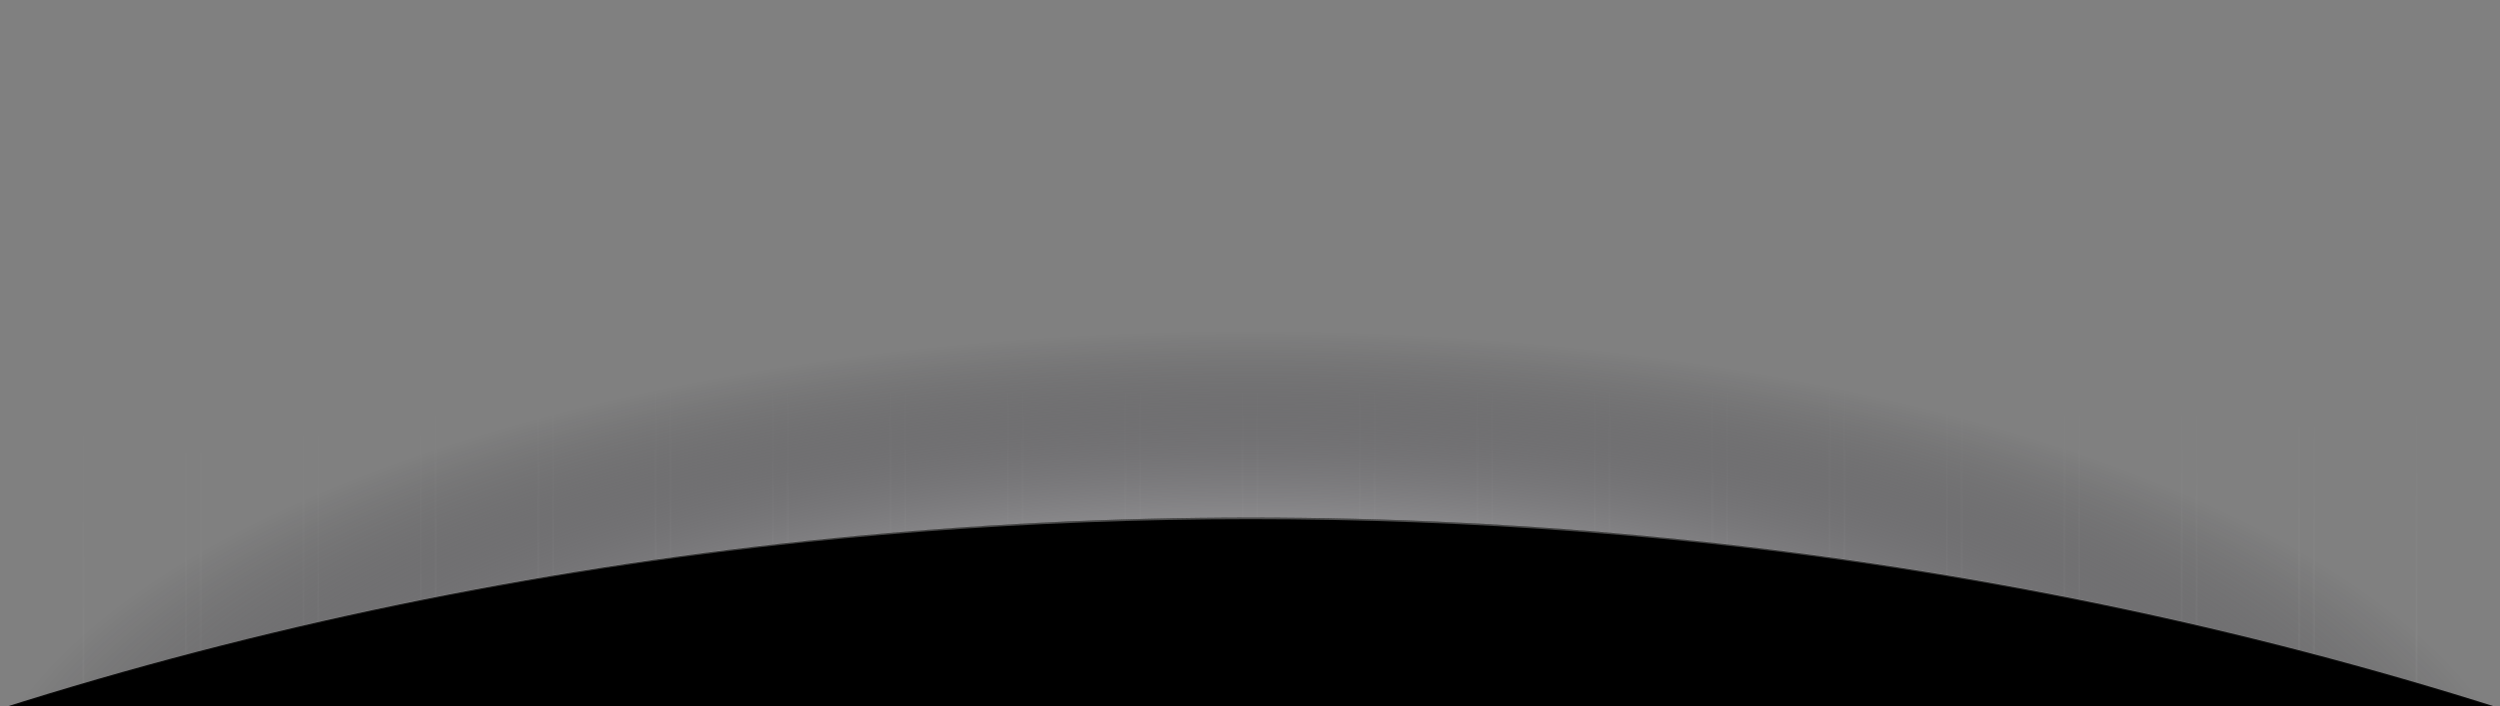 <svg width="1512" height="427" viewBox="0 0 1512 427" fill="none" xmlns="http://www.w3.org/2000/svg">
<rect x="0" y="0" width="1512" height="427" fill="#808080" stroke="none"/>
<g clip-path="url(#clip0_154_368)">
<ellipse cx="756.5" cy="920.5" rx="1050.5" ry="1022.5" fill="url(#paint0_radial_154_368)"/>
<g opacity="0.4">
<mask id="path-2-inside-1_154_368" fill="white">
<path d="M1399 227L1462 227L1462 440L1399 440L1399 227Z"/>
</mask>
<path d="M1399 227L1462 227L1462 440L1399 440L1399 227Z" fill="url(#paint1_linear_154_368)" fill-opacity="0.2"/>
<path d="M1461 227L1461 440L1463 440L1463 227L1461 227ZM1400 440L1400 227L1398 227L1398 440L1400 440Z" fill="url(#paint2_linear_154_368)" fill-opacity="0.12" mask="url(#path-2-inside-1_154_368)"/>
<mask id="path-4-inside-2_154_368" fill="white">
<path d="M1328 227L1391 227L1391 440L1328 440L1328 227Z"/>
</mask>
<path d="M1328 227L1391 227L1391 440L1328 440L1328 227Z" fill="url(#paint3_linear_154_368)" fill-opacity="0.2"/>
<path d="M1390 227L1390 440L1392 440L1392 227L1390 227ZM1329 440L1329 227L1327 227L1327 440L1329 440Z" fill="url(#paint4_linear_154_368)" fill-opacity="0.12" mask="url(#path-4-inside-2_154_368)"/>
<mask id="path-6-inside-3_154_368" fill="white">
<path d="M1257 227L1320 227L1320 440L1257 440L1257 227Z"/>
</mask>
<path d="M1257 227L1320 227L1320 440L1257 440L1257 227Z" fill="url(#paint5_linear_154_368)" fill-opacity="0.2"/>
<path d="M1319 227L1319 440L1321 440L1321 227L1319 227ZM1258 440L1258 227L1256 227L1256 440L1258 440Z" fill="url(#paint6_linear_154_368)" fill-opacity="0.12" mask="url(#path-6-inside-3_154_368)"/>
<mask id="path-8-inside-4_154_368" fill="white">
<path d="M1186 227L1249 227L1249 440L1186 440L1186 227Z"/>
</mask>
<path d="M1186 227L1249 227L1249 440L1186 440L1186 227Z" fill="url(#paint7_linear_154_368)" fill-opacity="0.2"/>
<path d="M1248 227L1248 440L1250 440L1250 227L1248 227ZM1187 440L1187 227L1185 227L1185 440L1187 440Z" fill="url(#paint8_linear_154_368)" fill-opacity="0.12" mask="url(#path-8-inside-4_154_368)"/>
<mask id="path-10-inside-5_154_368" fill="white">
<path d="M1115 227L1178 227L1178 440L1115 440L1115 227Z"/>
</mask>
<path d="M1115 227L1178 227L1178 440L1115 440L1115 227Z" fill="url(#paint9_linear_154_368)" fill-opacity="0.2"/>
<path d="M1177 227L1177 440L1179 440L1179 227L1177 227ZM1116 440L1116 227L1114 227L1114 440L1116 440Z" fill="url(#paint10_linear_154_368)" fill-opacity="0.12" mask="url(#path-10-inside-5_154_368)"/>
<mask id="path-12-inside-6_154_368" fill="white">
<path d="M1044 227L1107 227L1107 440L1044 440L1044 227Z"/>
</mask>
<path d="M1044 227L1107 227L1107 440L1044 440L1044 227Z" fill="url(#paint11_linear_154_368)" fill-opacity="0.2"/>
<path d="M1106 227L1106 440L1108 440L1108 227L1106 227ZM1045 440L1045 227L1043 227L1043 440L1045 440Z" fill="url(#paint12_linear_154_368)" fill-opacity="0.12" mask="url(#path-12-inside-6_154_368)"/>
<mask id="path-14-inside-7_154_368" fill="white">
<path d="M973 227L1036 227L1036 440L972.999 440L973 227Z"/>
</mask>
<path d="M973 227L1036 227L1036 440L972.999 440L973 227Z" fill="url(#paint13_linear_154_368)" fill-opacity="0.2"/>
<path d="M1035 227L1035 440L1037 440L1037 227L1035 227ZM973.999 440L974 227L972 227L971.999 440L973.999 440Z" fill="url(#paint14_linear_154_368)" fill-opacity="0.12" mask="url(#path-14-inside-7_154_368)"/>
<mask id="path-16-inside-8_154_368" fill="white">
<path d="M902 227L965 227L965 440L901.999 440L902 227Z"/>
</mask>
<path d="M902 227L965 227L965 440L901.999 440L902 227Z" fill="url(#paint15_linear_154_368)" fill-opacity="0.2"/>
<path d="M964 227L964 440L966 440L966 227L964 227ZM902.999 440L903 227L901 227L900.999 440L902.999 440Z" fill="url(#paint16_linear_154_368)" fill-opacity="0.12" mask="url(#path-16-inside-8_154_368)"/>
<mask id="path-18-inside-9_154_368" fill="white">
<path d="M831 227L894 227L894 440L830.999 440L831 227Z"/>
</mask>
<path d="M831 227L894 227L894 440L830.999 440L831 227Z" fill="url(#paint17_linear_154_368)" fill-opacity="0.2"/>
<path d="M893 227L893 440L895 440L895 227L893 227ZM831.999 440L832 227L830 227L829.999 440L831.999 440Z" fill="url(#paint18_linear_154_368)" fill-opacity="0.12" mask="url(#path-18-inside-9_154_368)"/>
<mask id="path-20-inside-10_154_368" fill="white">
<path d="M759.999 227L822.999 227L822.999 440L759.999 440L759.999 227Z"/>
</mask>
<path d="M759.999 227L822.999 227L822.999 440L759.999 440L759.999 227Z" fill="url(#paint19_linear_154_368)" fill-opacity="0.2"/>
<path d="M821.999 227L821.999 440L823.999 440L823.999 227L821.999 227ZM760.999 440L760.999 227L758.999 227L758.999 440L760.999 440Z" fill="url(#paint20_linear_154_368)" fill-opacity="0.12" mask="url(#path-20-inside-10_154_368)"/>
<mask id="path-22-inside-11_154_368" fill="white">
<path d="M688.999 227L751.999 227L751.999 440L688.999 440L688.999 227Z"/>
</mask>
<path d="M688.999 227L751.999 227L751.999 440L688.999 440L688.999 227Z" fill="url(#paint21_linear_154_368)" fill-opacity="0.2"/>
<path d="M750.999 227L750.999 440L752.999 440L752.999 227L750.999 227ZM689.999 440L689.999 227L687.999 227L687.999 440L689.999 440Z" fill="url(#paint22_linear_154_368)" fill-opacity="0.12" mask="url(#path-22-inside-11_154_368)"/>
<mask id="path-24-inside-12_154_368" fill="white">
<path d="M617.999 227L680.999 227L680.999 440L617.999 440L617.999 227Z"/>
</mask>
<path d="M617.999 227L680.999 227L680.999 440L617.999 440L617.999 227Z" fill="url(#paint23_linear_154_368)" fill-opacity="0.2"/>
<path d="M679.999 227L679.999 440L681.999 440L681.999 227L679.999 227ZM618.999 440L618.999 227L616.999 227L616.999 440L618.999 440Z" fill="url(#paint24_linear_154_368)" fill-opacity="0.12" mask="url(#path-24-inside-12_154_368)"/>
<mask id="path-26-inside-13_154_368" fill="white">
<path d="M546.999 227L609.999 227L609.999 440L546.999 440L546.999 227Z"/>
</mask>
<path d="M546.999 227L609.999 227L609.999 440L546.999 440L546.999 227Z" fill="url(#paint25_linear_154_368)" fill-opacity="0.2"/>
<path d="M608.999 227L608.999 440L610.999 440L610.999 227L608.999 227ZM547.999 440L547.999 227L545.999 227L545.999 440L547.999 440Z" fill="url(#paint26_linear_154_368)" fill-opacity="0.12" mask="url(#path-26-inside-13_154_368)"/>
<mask id="path-28-inside-14_154_368" fill="white">
<path d="M475.999 227L538.999 227L538.999 440L475.999 440L475.999 227Z"/>
</mask>
<path d="M475.999 227L538.999 227L538.999 440L475.999 440L475.999 227Z" fill="url(#paint27_linear_154_368)" fill-opacity="0.2"/>
<path d="M537.999 227L537.999 440L539.999 440L539.999 227L537.999 227ZM476.999 440L476.999 227L474.999 227L474.999 440L476.999 440Z" fill="url(#paint28_linear_154_368)" fill-opacity="0.12" mask="url(#path-28-inside-14_154_368)"/>
<mask id="path-30-inside-15_154_368" fill="white">
<path d="M404.999 227L467.999 227L467.999 440L404.999 440L404.999 227Z"/>
</mask>
<path d="M404.999 227L467.999 227L467.999 440L404.999 440L404.999 227Z" fill="url(#paint29_linear_154_368)" fill-opacity="0.2"/>
<path d="M466.999 227L466.999 440L468.999 440L468.999 227L466.999 227ZM405.999 440L405.999 227L403.999 227L403.999 440L405.999 440Z" fill="url(#paint30_linear_154_368)" fill-opacity="0.12" mask="url(#path-30-inside-15_154_368)"/>
<mask id="path-32-inside-16_154_368" fill="white">
<path d="M333.999 227L396.999 227L396.999 440L333.998 440L333.999 227Z"/>
</mask>
<path d="M333.999 227L396.999 227L396.999 440L333.998 440L333.999 227Z" fill="url(#paint31_linear_154_368)" fill-opacity="0.2"/>
<path d="M395.999 227L395.999 440L397.999 440L397.999 227L395.999 227ZM334.998 440L334.999 227L332.999 227L332.998 440L334.998 440Z" fill="url(#paint32_linear_154_368)" fill-opacity="0.12" mask="url(#path-32-inside-16_154_368)"/>
<mask id="path-34-inside-17_154_368" fill="white">
<path d="M262.999 227L325.999 227L325.999 440L262.998 440L262.999 227Z"/>
</mask>
<path d="M262.999 227L325.999 227L325.999 440L262.998 440L262.999 227Z" fill="url(#paint33_linear_154_368)" fill-opacity="0.2"/>
<path d="M324.999 227L324.999 440L326.999 440L326.999 227L324.999 227ZM263.998 440L263.999 227L261.999 227L261.998 440L263.998 440Z" fill="url(#paint34_linear_154_368)" fill-opacity="0.12" mask="url(#path-34-inside-17_154_368)"/>
<mask id="path-36-inside-18_154_368" fill="white">
<path d="M191.998 227L254.998 227L254.998 440L191.998 440L191.998 227Z"/>
</mask>
<path d="M191.998 227L254.998 227L254.998 440L191.998 440L191.998 227Z" fill="url(#paint35_linear_154_368)" fill-opacity="0.2"/>
<path d="M253.998 227L253.998 440L255.998 440L255.998 227L253.998 227ZM192.998 440L192.998 227L190.998 227L190.998 440L192.998 440Z" fill="url(#paint36_linear_154_368)" fill-opacity="0.08" mask="url(#path-36-inside-18_154_368)"/>
<mask id="path-38-inside-19_154_368" fill="white">
<path d="M120.998 227L183.998 227L183.998 440L120.998 440L120.998 227Z"/>
</mask>
<path d="M120.998 227L183.998 227L183.998 440L120.998 440L120.998 227Z" fill="url(#paint37_linear_154_368)" fill-opacity="0.2"/>
<path d="M182.998 227L182.998 440L184.998 440L184.998 227L182.998 227ZM121.998 440L121.998 227L119.998 227L119.998 440L121.998 440Z" fill="url(#paint38_linear_154_368)" fill-opacity="0.08" mask="url(#path-38-inside-19_154_368)"/>
<mask id="path-40-inside-20_154_368" fill="white">
<path d="M49.998 227L112.998 227L112.998 440L49.998 440L49.998 227Z"/>
</mask>
<path d="M49.998 227L112.998 227L112.998 440L49.998 440L49.998 227Z" fill="url(#paint39_linear_154_368)" fill-opacity="0.2"/>
<path d="M111.998 227L111.998 440L113.998 440L113.998 227L111.998 227ZM50.998 440L50.998 227L48.998 227L48.998 440L50.998 440Z" fill="url(#paint40_linear_154_368)" fill-opacity="0.08" mask="url(#path-40-inside-20_154_368)"/>
</g>
<ellipse cx="756.5" cy="1787" rx="1948.5" ry="1474" fill="black"/>
<path d="M2704.5 1787C2704.5 2193.84 2486.51 2562.21 2134 2828.88C1781.48 3095.55 1294.46 3260.5 756.5 3260.5C218.535 3260.5 -268.481 3095.55 -620.996 2828.88C-973.51 2562.21 -1191.5 2193.84 -1191.5 1787C-1191.5 1380.16 -973.51 1011.79 -620.996 745.123C-268.481 478.453 218.535 313.5 756.5 313.5C1294.46 313.5 1781.48 478.453 2134 745.123C2486.51 1011.79 2704.5 1380.16 2704.5 1787Z" stroke="url(#paint41_radial_154_368)" stroke-opacity="0.3"/>
</g>
<defs>
<radialGradient id="paint0_radial_154_368" cx="0" cy="0" r="1" gradientUnits="userSpaceOnUse" gradientTransform="translate(756.5 513.843) rotate(-90) scale(313.566 772.576)">
<stop offset="0.3" stop-color="white"/>
<stop offset="0.366" stop-color="white"/>
<stop offset="1" stop-color="#04010A" stop-opacity="0"/>
</radialGradient>
<linearGradient id="paint1_linear_154_368" x1="1430.5" y1="227" x2="1430.5" y2="440" gradientUnits="userSpaceOnUse">
<stop offset="1" stop-opacity="0"/>
<stop offset="1" stop-color="white"/>
</linearGradient>
<linearGradient id="paint2_linear_154_368" x1="1430.5" y1="227" x2="1430.5" y2="440" gradientUnits="userSpaceOnUse">
<stop stop-color="white" stop-opacity="0"/>
<stop offset="1" stop-color="white"/>
</linearGradient>
<linearGradient id="paint3_linear_154_368" x1="1359.5" y1="227" x2="1359.5" y2="440" gradientUnits="userSpaceOnUse">
<stop offset="1" stop-opacity="0"/>
<stop offset="1" stop-color="white"/>
</linearGradient>
<linearGradient id="paint4_linear_154_368" x1="1359.5" y1="227" x2="1359.5" y2="440" gradientUnits="userSpaceOnUse">
<stop stop-color="white" stop-opacity="0"/>
<stop offset="1" stop-color="white"/>
</linearGradient>
<linearGradient id="paint5_linear_154_368" x1="1288.5" y1="227" x2="1288.5" y2="440" gradientUnits="userSpaceOnUse">
<stop offset="1" stop-opacity="0"/>
<stop offset="1" stop-color="white"/>
</linearGradient>
<linearGradient id="paint6_linear_154_368" x1="1288.5" y1="227" x2="1288.5" y2="440" gradientUnits="userSpaceOnUse">
<stop stop-color="white" stop-opacity="0"/>
<stop offset="1" stop-color="white"/>
</linearGradient>
<linearGradient id="paint7_linear_154_368" x1="1217.5" y1="227" x2="1217.5" y2="440" gradientUnits="userSpaceOnUse">
<stop offset="1" stop-opacity="0"/>
<stop offset="1" stop-color="white"/>
</linearGradient>
<linearGradient id="paint8_linear_154_368" x1="1217.5" y1="227" x2="1217.5" y2="440" gradientUnits="userSpaceOnUse">
<stop stop-color="white" stop-opacity="0"/>
<stop offset="1" stop-color="white"/>
</linearGradient>
<linearGradient id="paint9_linear_154_368" x1="1146.5" y1="227" x2="1146.5" y2="440" gradientUnits="userSpaceOnUse">
<stop offset="1" stop-opacity="0"/>
<stop offset="1" stop-color="white"/>
</linearGradient>
<linearGradient id="paint10_linear_154_368" x1="1146.5" y1="227" x2="1146.5" y2="440" gradientUnits="userSpaceOnUse">
<stop stop-color="white" stop-opacity="0"/>
<stop offset="1" stop-color="white"/>
</linearGradient>
<linearGradient id="paint11_linear_154_368" x1="1075.5" y1="227" x2="1075.5" y2="440" gradientUnits="userSpaceOnUse">
<stop offset="1" stop-opacity="0"/>
<stop offset="1" stop-color="white"/>
</linearGradient>
<linearGradient id="paint12_linear_154_368" x1="1075.5" y1="227" x2="1075.5" y2="440" gradientUnits="userSpaceOnUse">
<stop stop-color="white" stop-opacity="0"/>
<stop offset="1" stop-color="white"/>
</linearGradient>
<linearGradient id="paint13_linear_154_368" x1="1004.5" y1="227" x2="1004.5" y2="440" gradientUnits="userSpaceOnUse">
<stop offset="1" stop-opacity="0"/>
<stop offset="1" stop-color="white"/>
</linearGradient>
<linearGradient id="paint14_linear_154_368" x1="1004.5" y1="227" x2="1004.5" y2="440" gradientUnits="userSpaceOnUse">
<stop stop-color="white" stop-opacity="0"/>
<stop offset="1" stop-color="white"/>
</linearGradient>
<linearGradient id="paint15_linear_154_368" x1="933.5" y1="227" x2="933.499" y2="440" gradientUnits="userSpaceOnUse">
<stop offset="1" stop-opacity="0"/>
<stop offset="1" stop-color="white"/>
</linearGradient>
<linearGradient id="paint16_linear_154_368" x1="933.5" y1="227" x2="933.499" y2="440" gradientUnits="userSpaceOnUse">
<stop stop-color="white" stop-opacity="0"/>
<stop offset="1" stop-color="white"/>
</linearGradient>
<linearGradient id="paint17_linear_154_368" x1="862.5" y1="227" x2="862.499" y2="440" gradientUnits="userSpaceOnUse">
<stop offset="1" stop-opacity="0"/>
<stop offset="1" stop-color="white"/>
</linearGradient>
<linearGradient id="paint18_linear_154_368" x1="862.5" y1="227" x2="862.499" y2="440" gradientUnits="userSpaceOnUse">
<stop stop-color="white" stop-opacity="0"/>
<stop offset="1" stop-color="white"/>
</linearGradient>
<linearGradient id="paint19_linear_154_368" x1="791.499" y1="227" x2="791.499" y2="440" gradientUnits="userSpaceOnUse">
<stop offset="1" stop-opacity="0"/>
<stop offset="1" stop-color="white"/>
</linearGradient>
<linearGradient id="paint20_linear_154_368" x1="791.499" y1="227" x2="791.499" y2="440" gradientUnits="userSpaceOnUse">
<stop stop-color="white" stop-opacity="0"/>
<stop offset="1" stop-color="white"/>
</linearGradient>
<linearGradient id="paint21_linear_154_368" x1="720.499" y1="227" x2="720.499" y2="440" gradientUnits="userSpaceOnUse">
<stop offset="1" stop-opacity="0"/>
<stop offset="1" stop-color="white"/>
</linearGradient>
<linearGradient id="paint22_linear_154_368" x1="720.499" y1="227" x2="720.499" y2="440" gradientUnits="userSpaceOnUse">
<stop stop-color="white" stop-opacity="0"/>
<stop offset="1" stop-color="white"/>
</linearGradient>
<linearGradient id="paint23_linear_154_368" x1="649.499" y1="227" x2="649.499" y2="440" gradientUnits="userSpaceOnUse">
<stop offset="1" stop-opacity="0"/>
<stop offset="1" stop-color="white"/>
</linearGradient>
<linearGradient id="paint24_linear_154_368" x1="649.499" y1="227" x2="649.499" y2="440" gradientUnits="userSpaceOnUse">
<stop stop-color="white" stop-opacity="0"/>
<stop offset="1" stop-color="white"/>
</linearGradient>
<linearGradient id="paint25_linear_154_368" x1="578.499" y1="227" x2="578.499" y2="440" gradientUnits="userSpaceOnUse">
<stop offset="1" stop-opacity="0"/>
<stop offset="1" stop-color="white"/>
</linearGradient>
<linearGradient id="paint26_linear_154_368" x1="578.499" y1="227" x2="578.499" y2="440" gradientUnits="userSpaceOnUse">
<stop stop-color="white" stop-opacity="0"/>
<stop offset="1" stop-color="white"/>
</linearGradient>
<linearGradient id="paint27_linear_154_368" x1="507.499" y1="227" x2="507.499" y2="440" gradientUnits="userSpaceOnUse">
<stop offset="1" stop-opacity="0"/>
<stop offset="1" stop-color="white"/>
</linearGradient>
<linearGradient id="paint28_linear_154_368" x1="507.499" y1="227" x2="507.499" y2="440" gradientUnits="userSpaceOnUse">
<stop stop-color="white" stop-opacity="0"/>
<stop offset="1" stop-color="white"/>
</linearGradient>
<linearGradient id="paint29_linear_154_368" x1="436.499" y1="227" x2="436.499" y2="440" gradientUnits="userSpaceOnUse">
<stop offset="1" stop-opacity="0"/>
<stop offset="1" stop-color="white"/>
</linearGradient>
<linearGradient id="paint30_linear_154_368" x1="436.499" y1="227" x2="436.499" y2="440" gradientUnits="userSpaceOnUse">
<stop stop-color="white" stop-opacity="0"/>
<stop offset="1" stop-color="white"/>
</linearGradient>
<linearGradient id="paint31_linear_154_368" x1="365.499" y1="227" x2="365.498" y2="440" gradientUnits="userSpaceOnUse">
<stop offset="1" stop-opacity="0"/>
<stop offset="1" stop-color="white"/>
</linearGradient>
<linearGradient id="paint32_linear_154_368" x1="365.499" y1="227" x2="365.498" y2="440" gradientUnits="userSpaceOnUse">
<stop stop-color="white" stop-opacity="0"/>
<stop offset="1" stop-color="white"/>
</linearGradient>
<linearGradient id="paint33_linear_154_368" x1="294.499" y1="227" x2="294.498" y2="440" gradientUnits="userSpaceOnUse">
<stop offset="1" stop-opacity="0"/>
<stop offset="1" stop-color="white"/>
</linearGradient>
<linearGradient id="paint34_linear_154_368" x1="294.499" y1="227" x2="294.498" y2="440" gradientUnits="userSpaceOnUse">
<stop stop-color="white" stop-opacity="0"/>
<stop offset="1" stop-color="white"/>
</linearGradient>
<linearGradient id="paint35_linear_154_368" x1="223.498" y1="227" x2="223.498" y2="440" gradientUnits="userSpaceOnUse">
<stop offset="1" stop-opacity="0"/>
<stop offset="1" stop-color="white"/>
</linearGradient>
<linearGradient id="paint36_linear_154_368" x1="223.498" y1="227" x2="223.498" y2="440" gradientUnits="userSpaceOnUse">
<stop stop-color="white" stop-opacity="0"/>
<stop offset="1" stop-color="white"/>
</linearGradient>
<linearGradient id="paint37_linear_154_368" x1="152.498" y1="227" x2="152.498" y2="440" gradientUnits="userSpaceOnUse">
<stop offset="1" stop-opacity="0"/>
<stop offset="1" stop-color="white"/>
</linearGradient>
<linearGradient id="paint38_linear_154_368" x1="152.498" y1="227" x2="152.498" y2="440" gradientUnits="userSpaceOnUse">
<stop stop-color="white" stop-opacity="0"/>
<stop offset="1" stop-color="white"/>
</linearGradient>
<linearGradient id="paint39_linear_154_368" x1="81.498" y1="227" x2="81.498" y2="440" gradientUnits="userSpaceOnUse">
<stop offset="1" stop-opacity="0"/>
<stop offset="1" stop-color="white"/>
</linearGradient>
<linearGradient id="paint40_linear_154_368" x1="81.498" y1="227" x2="81.498" y2="440" gradientUnits="userSpaceOnUse">
<stop stop-color="white" stop-opacity="0"/>
<stop offset="1" stop-color="white"/>
</linearGradient>
<radialGradient id="paint41_radial_154_368" cx="0" cy="0" r="1" gradientUnits="userSpaceOnUse" gradientTransform="translate(755.852 313) rotate(180) scale(955.041 2374.88)">
<stop stop-color="white"/>
<stop offset="0.48" stop-color="white" stop-opacity="0.68"/>
<stop offset="0.897" stop-color="white" stop-opacity="0"/>
</radialGradient>
<clipPath id="clip0_154_368">
<rect width="1512" height="427" fill="white"/>
</clipPath>
</defs>
</svg>
